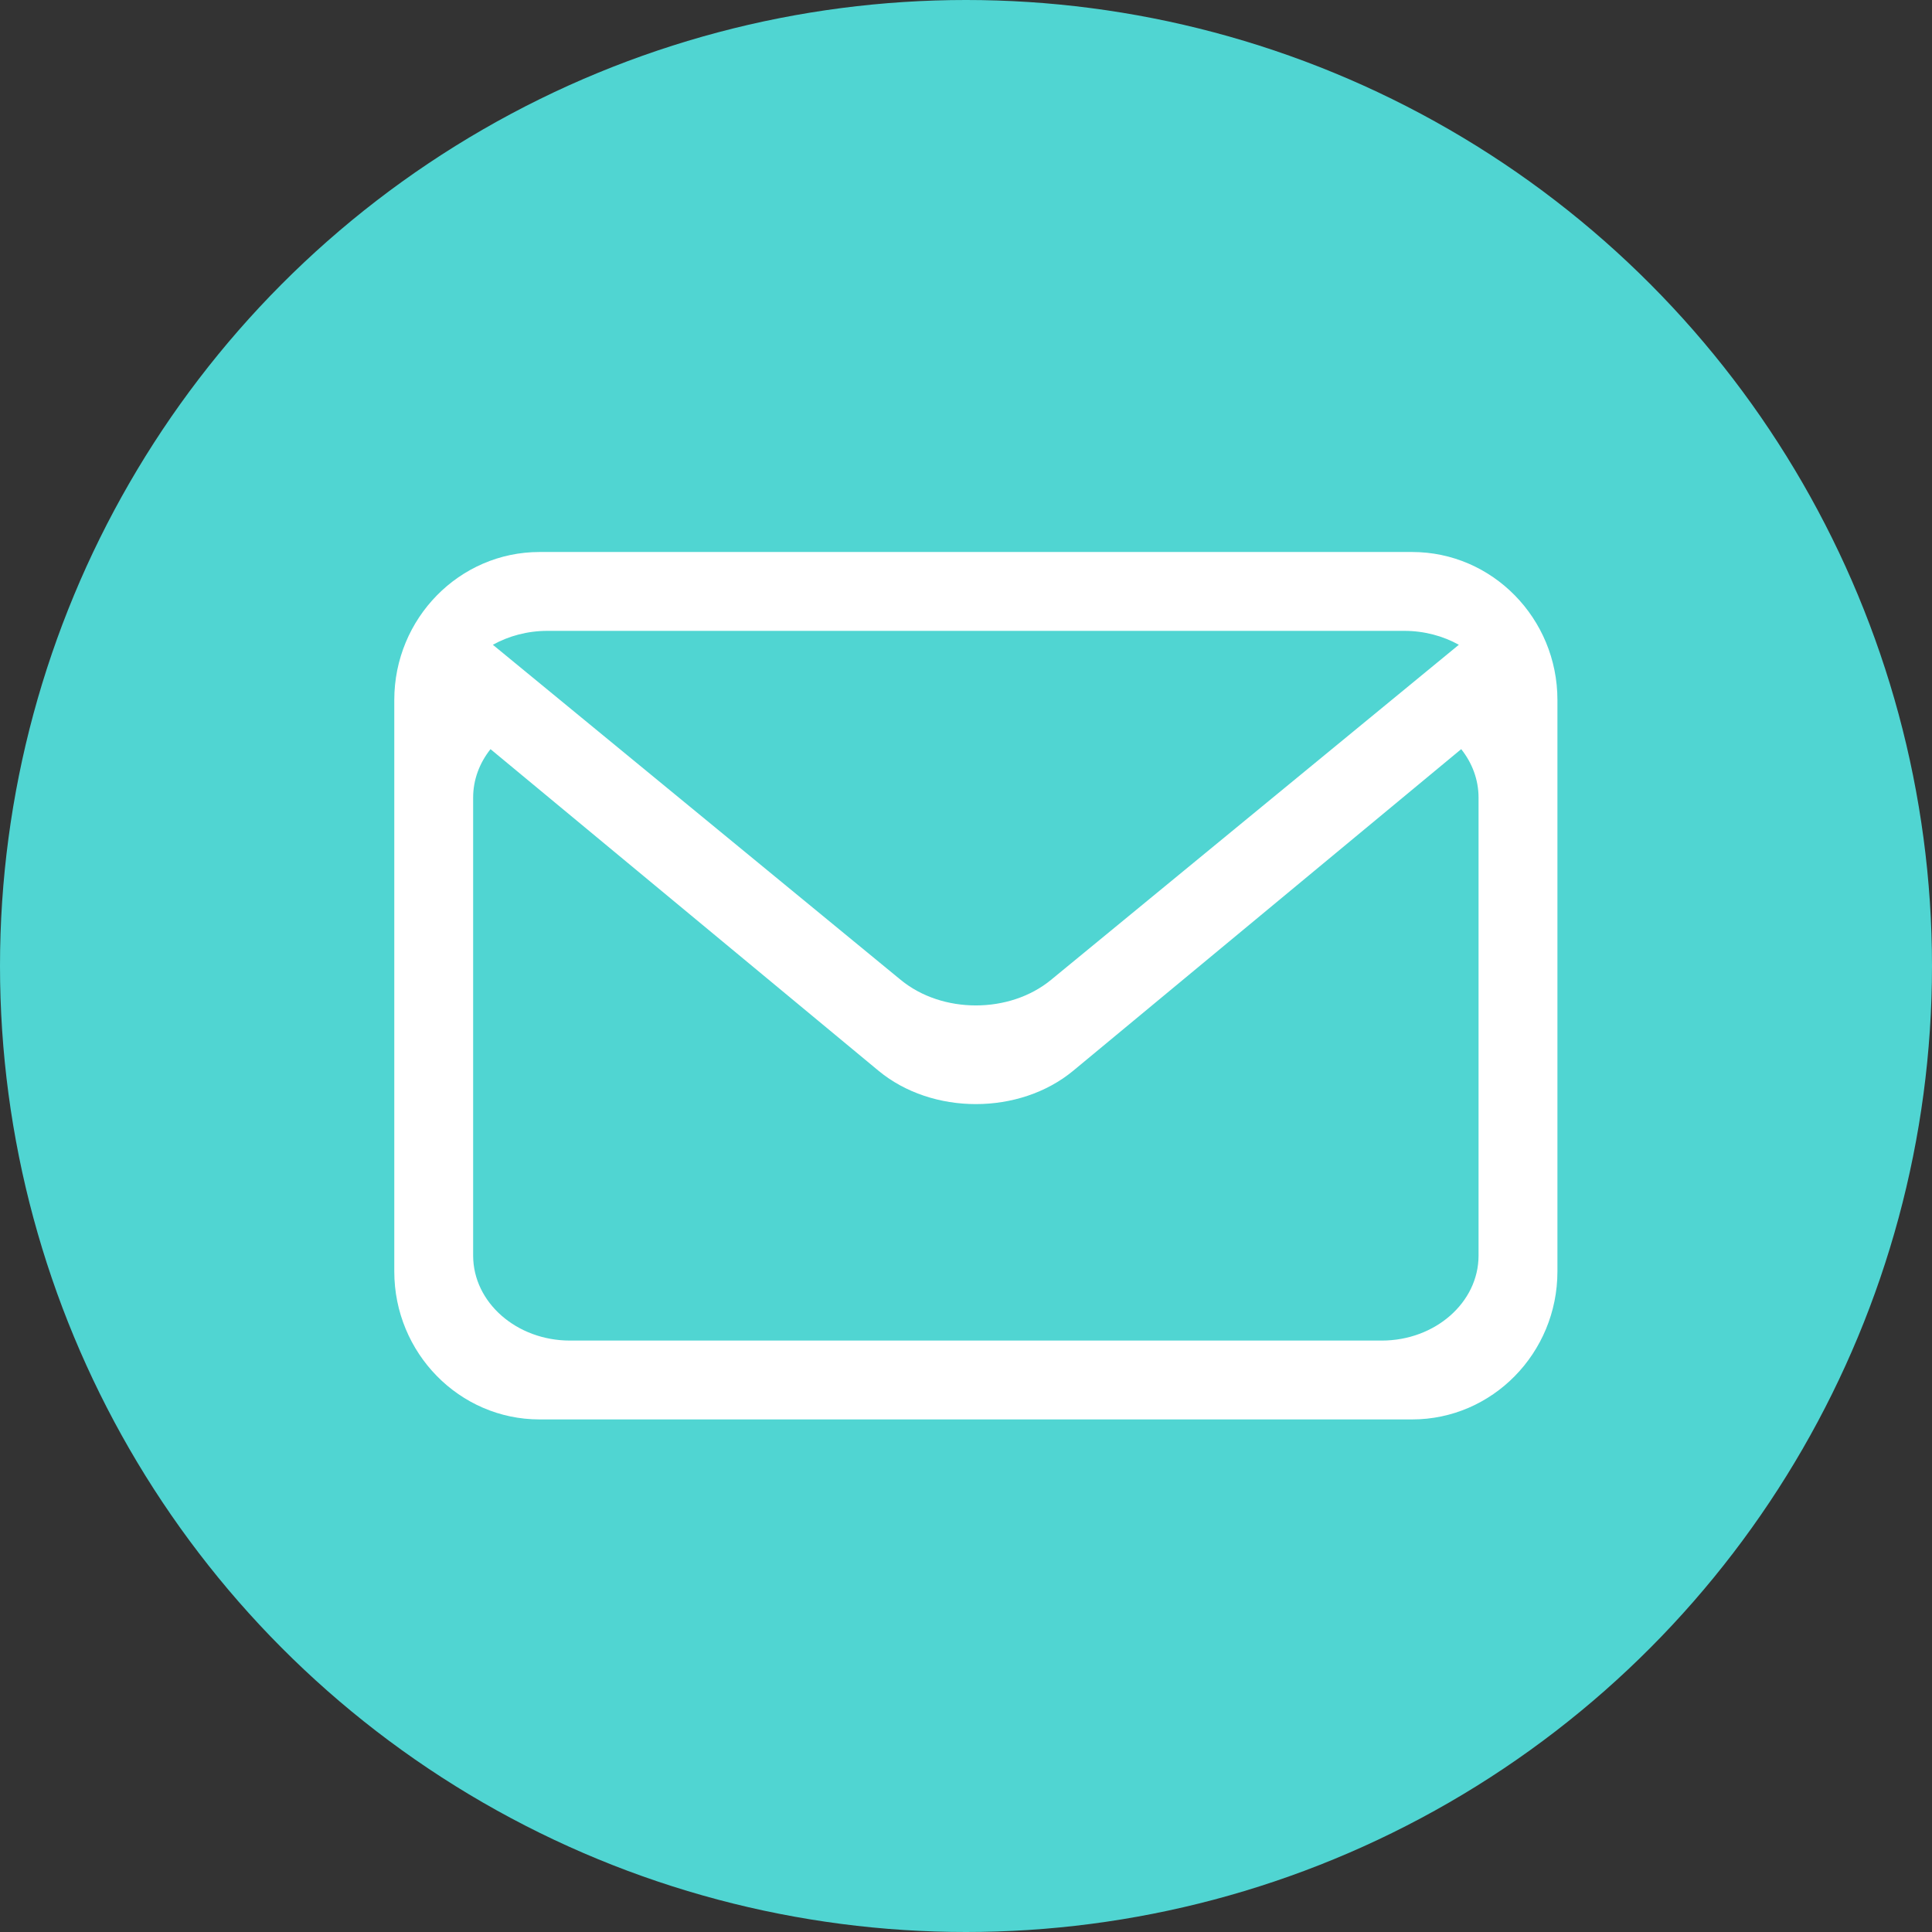 <?xml version="1.0" encoding="UTF-8"?>
<svg width="98px" height="98px" viewBox="0 0 98 98" version="1.1" xmlns="http://www.w3.org/2000/svg" xmlns:xlink="http://www.w3.org/1999/xlink">
    <rect x="0" y="0" width="98" height="98" fill="#333333" stroke="none"/>
    <!-- Generator: Sketch 51.2 (57519) - http://www.bohemiancoding.com/sketch -->
    <title>mail</title>
    <desc>Created with Sketch.</desc>
    <defs></defs>
    <g id="Symbols" stroke="none" stroke-width="1" fill="none" fill-rule="evenodd">
        <g id="Contact-Us-Email">
            <g id="mail">
                <circle id="Oval-7" fill="#50D5D2" cx="49" cy="49" r="49"></circle>
                <path d="M71.633,28 L27.367,28 C23.305,28 20,31.367 20,35.506 L20,64.494 C20,68.633 23.305,72 27.367,72 L71.632,72 C75.695,72 79,68.633 79,64.494 L79,35.506 C79,31.367 75.695,28 71.633,28 Z M27.772,32 L71.228,32 C72.248,32 73.197,32.261 74,32.706 L53.311,49.705 C51.209,51.432 47.791,51.432 45.69,49.705 L25,32.706 C25.803,32.261 26.752,32 27.772,32 Z M70.088,68 L28.912,68 C26.204,68 24,66.066 24,63.689 L24,40.457 C24,39.544 24.327,38.698 24.881,38 L44.558,54.31 C45.92,55.44 47.71,56.005 49.5,56.005 C51.289,56.005 53.08,55.44 54.442,54.31 L74.119,38 C74.673,38.698 74.999,39.544 74.999,40.457 L74.999,63.689 C75,66.066 72.797,68 70.088,68 Z" id="163" fill="#FFFFFF" fill-rule="nonzero"></path>
            </g>
        </g>
    </g>
</svg>